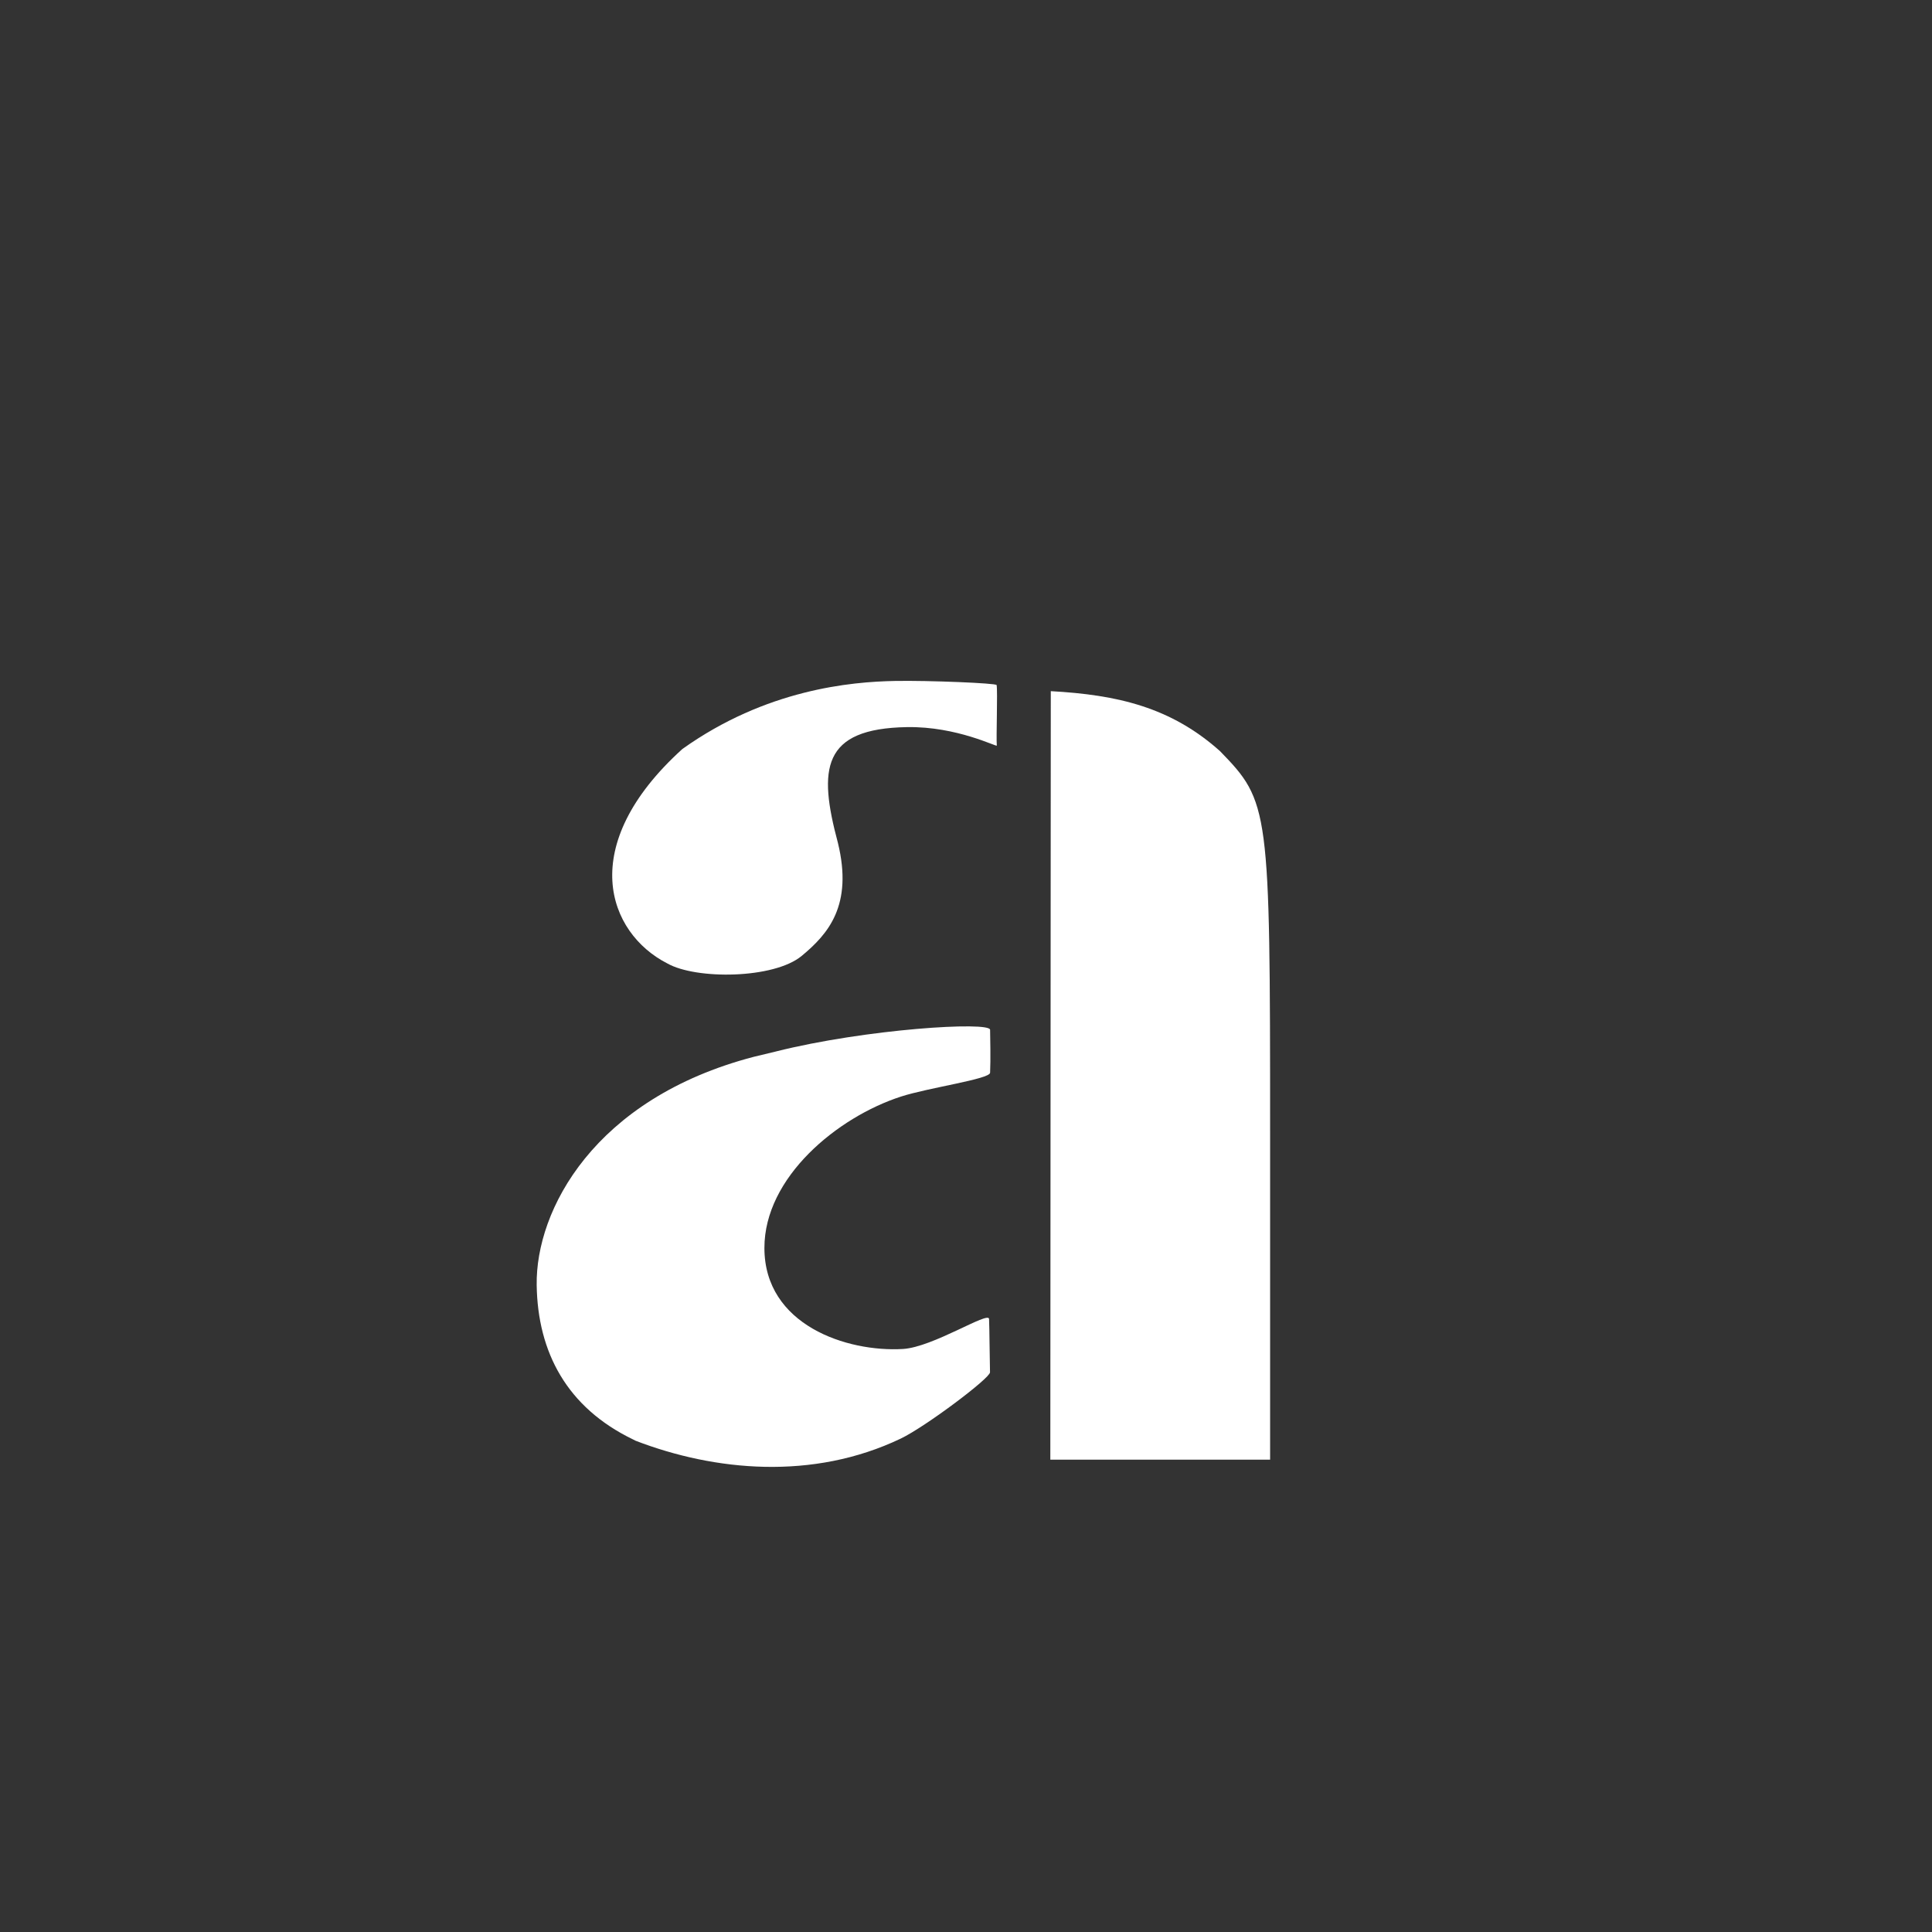 <?xml version="1.0" encoding="UTF-8" standalone="no"?>
<!-- Created with Inkscape (http://www.inkscape.org/) -->

<svg
   width="108"
   height="108"
   id="svg3061"
   version="1.1"
   inkscape:version="1.2.1 (9c6d41e, 2022-07-14)"
   sodipodi:docname="aim-72-adaptive.svg"
   xmlns:inkscape="http://www.inkscape.org/namespaces/inkscape"
   xmlns:sodipodi="http://sodipodi.sourceforge.net/DTD/sodipodi-0.dtd"
   xmlns="http://www.w3.org/2000/svg"
   xmlns:svg="http://www.w3.org/2000/svg"
   xmlns:rdf="http://www.w3.org/1999/02/22-rdf-syntax-ns#"
   xmlns:cc="http://creativecommons.org/ns#"
   xmlns:dc="http://purl.org/dc/elements/1.1/">
  <rect width="100%" height="100%" fill="#333333" stroke="none"/>
  <title
     id="title3118">Adapt It Mobile</title>
  <defs
     id="defs3063" />
  <sodipodi:namedview
     id="base"
     pagecolor="#ffffff"
     bordercolor="#666666"
     borderopacity="1.0"
     inkscape:pageopacity="0.0"
     inkscape:pageshadow="2"
     inkscape:zoom="5.33"
     inkscape:cx="54.878049"
     inkscape:cy="48.311445"
     inkscape:current-layer="layer1"
     showgrid="true"
     inkscape:grid-bbox="true"
     inkscape:document-units="px"
     inkscape:window-width="1248"
     inkscape:window-height="1023"
     inkscape:window-x="340"
     inkscape:window-y="38"
     inkscape:window-maximized="0"
     inkscape:showpageshadow="2"
     inkscape:pagecheckerboard="0"
     inkscape:deskcolor="#d1d1d1" />
  <g
     id="layer1"
     inkscape:label="Layer 1"
     inkscape:groupmode="layer">
    <path
       inkscape:connector-curvature="0"
       sodipodi:nodetypes="ccssssccc"
       id="path2925-4"
       d="m 37.3,53.855 c -3.328,-1.702 -5.134,-6.572 0.845,-11.985 4.676,-3.336 9.423,-3.759 11.881,-3.804 1.906,-0.035 5.667,0.124 5.686,0.228 0.063,0.343 -0.029,2.944 0.01,3.383 0.009,0.1 -2.223,-1.079 -5.025,-1.031 -4.756,0.081 -4.967,2.331 -3.858,6.468 0.856,3.502 -0.551,5.102 -2.023,6.321 -1.555,1.29 -5.903,1.334 -7.515,0.42 z"
       style="fill:#ffffff;fill-opacity:1;stroke:none;stroke-width:0.251" />
    <path
       inkscape:connector-curvature="0"
       sodipodi:nodetypes="ccccccc"
       id="path2923-5"
       d="m 58.74,38.636 c 3.722,0.206 6.706,0.893 9.458,3.351 2.762,2.841 2.802,3.148 2.802,21.246 v 18.363 h -6.143 -6.143 l 0.026,-42.96 z"
       style="fill:#ffffff;fill-opacity:1;stroke:none;stroke-width:0.251" />
    <path
       inkscape:connector-curvature="0"
       style="fill:#ffffff;fill-opacity:1;stroke:none;stroke-width:0.251"
       d="m 43.367,58.78 c 5.047,-1.268 11.972,-1.692 11.98,-1.214 0.007,0.403 0.035,1.672 0,2.401 -0.017,0.358 -3.447,0.834 -4.982,1.332 -3.55,1.15 -7.639,4.508 -7.634,8.466 0.005,4.31 4.609,5.828 7.741,5.644 1.687,-0.099 4.799,-2.136 4.817,-1.678 0.027,0.71 0.025,1.762 0.053,2.981 0.007,0.328 -3.611,3.046 -4.99,3.706 C 45.436,82.77 39.943,82.234 35.537,80.541 l -0.149,-0.075 C 31.69,78.681 30.056,75.588 30.001,71.836 29.939,67.65 33.206,61.412 42.135,59.077 l 1.231,-0.296 z"
       id="path3755-5"
       sodipodi:nodetypes="cssssssssccscc" />
  </g>
</svg>
